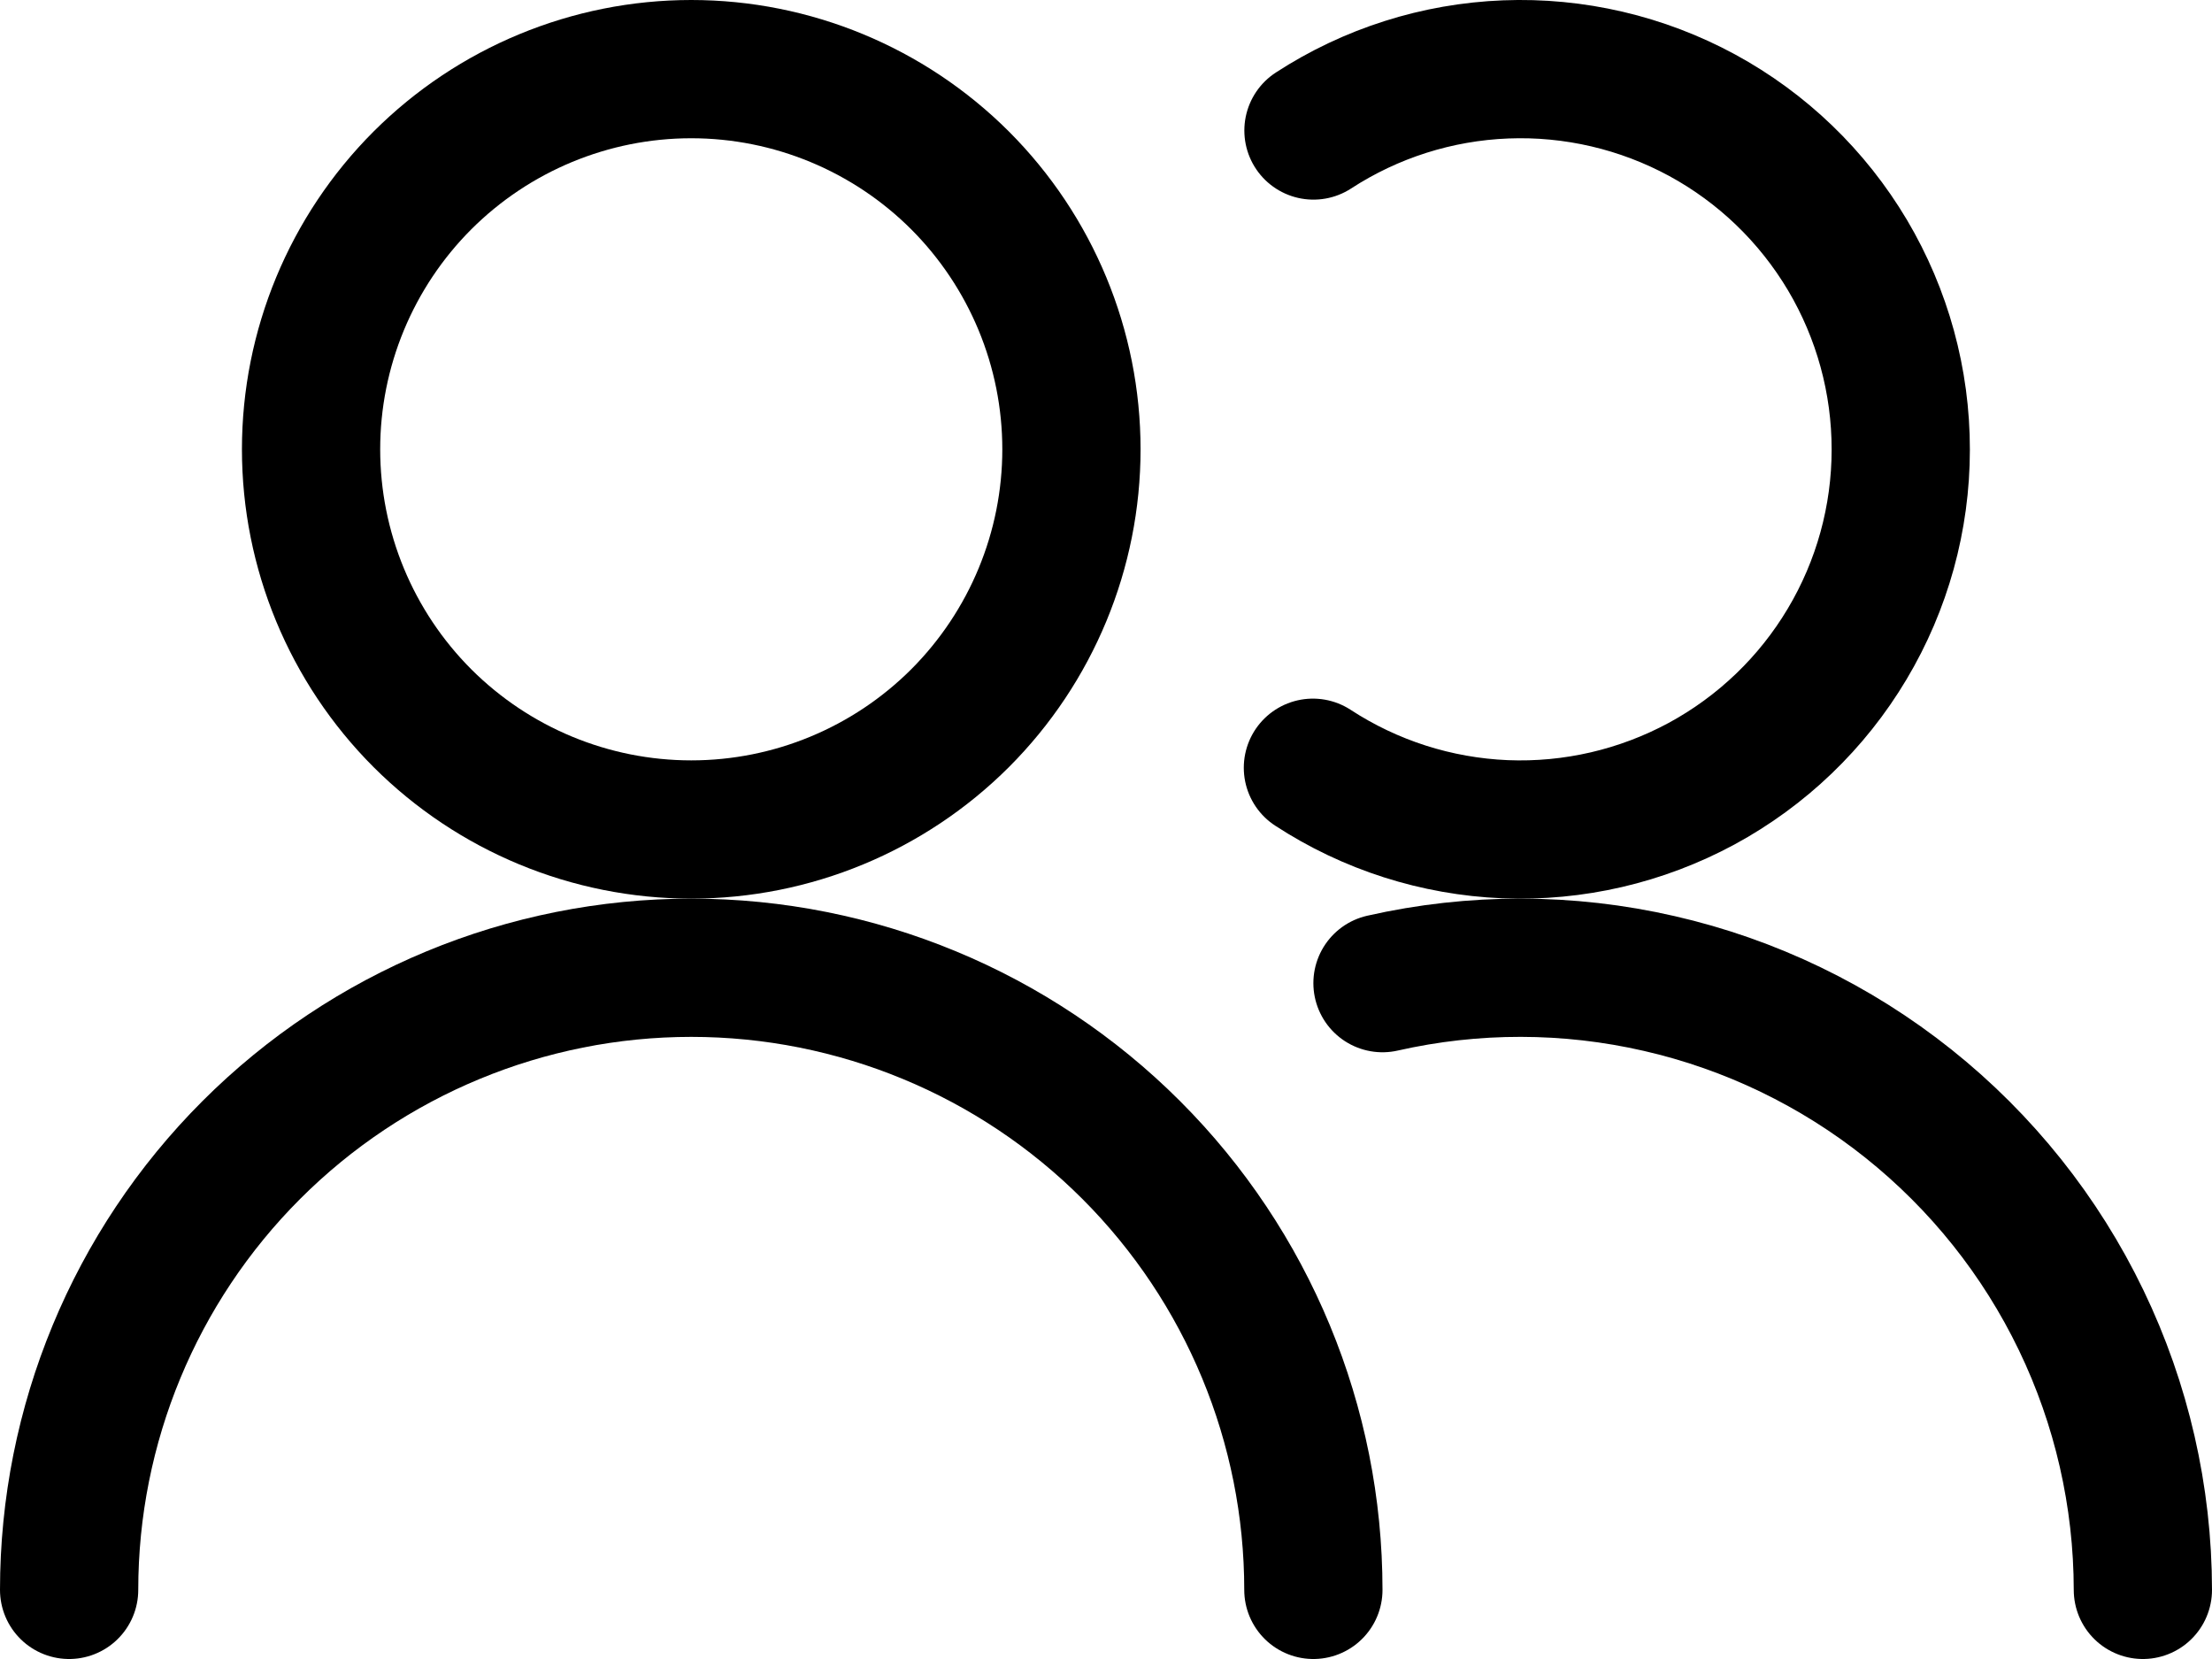 <svg width="24" height="18" viewBox="0 0 24 18" fill="none" xmlns="http://www.w3.org/2000/svg">
  <path
    d="M3.375 4.875C3.375 5.969 3.81 7.018 4.583 7.792C5.357 8.565 6.406 9 7.5 9C8.594 9 9.643 8.565 10.417 7.792C11.19 7.018 11.625 5.969 11.625 4.875C11.625 3.781 11.19 2.732 10.417 1.958C9.643 1.185 8.594 0.75 7.5 0.75C6.406 0.75 5.357 1.185 4.583 1.958C3.81 2.732 3.375 3.781 3.375 4.875V4.875Z"
    stroke="black" stroke-width="1.5" stroke-linecap="round" stroke-linejoin="round"/>
  <path
    d="M0.75 17.25C0.75 15.46 1.461 13.743 2.727 12.477C3.993 11.211 5.71 10.5 7.5 10.5C9.29 10.5 11.007 11.211 12.273 12.477C13.539 13.743 14.25 15.46 14.25 17.25"
    stroke="black" stroke-width="1.5" stroke-linecap="round" stroke-linejoin="round"/>
  <path
    d="M14.251 1.416C14.874 1.011 15.594 0.782 16.337 0.753C17.079 0.724 17.815 0.896 18.468 1.25C19.121 1.605 19.665 2.129 20.045 2.768C20.424 3.407 20.624 4.136 20.623 4.879C20.623 5.621 20.422 6.35 20.041 6.988C19.661 7.626 19.115 8.149 18.462 8.503C17.808 8.856 17.072 9.027 16.329 8.997C15.587 8.966 14.867 8.736 14.245 8.33"
    stroke="black" stroke-width="1.5" stroke-linecap="round" stroke-linejoin="round"/>
  <path
    d="M15 10.667C15.989 10.443 17.015 10.444 18.003 10.671C18.991 10.897 19.915 11.343 20.707 11.975C21.5 12.608 22.14 13.41 22.58 14.323C23.02 15.236 23.249 16.236 23.25 17.25"
    stroke="black" stroke-width="1.5" stroke-linecap="round" stroke-linejoin="round"/>
</svg>
